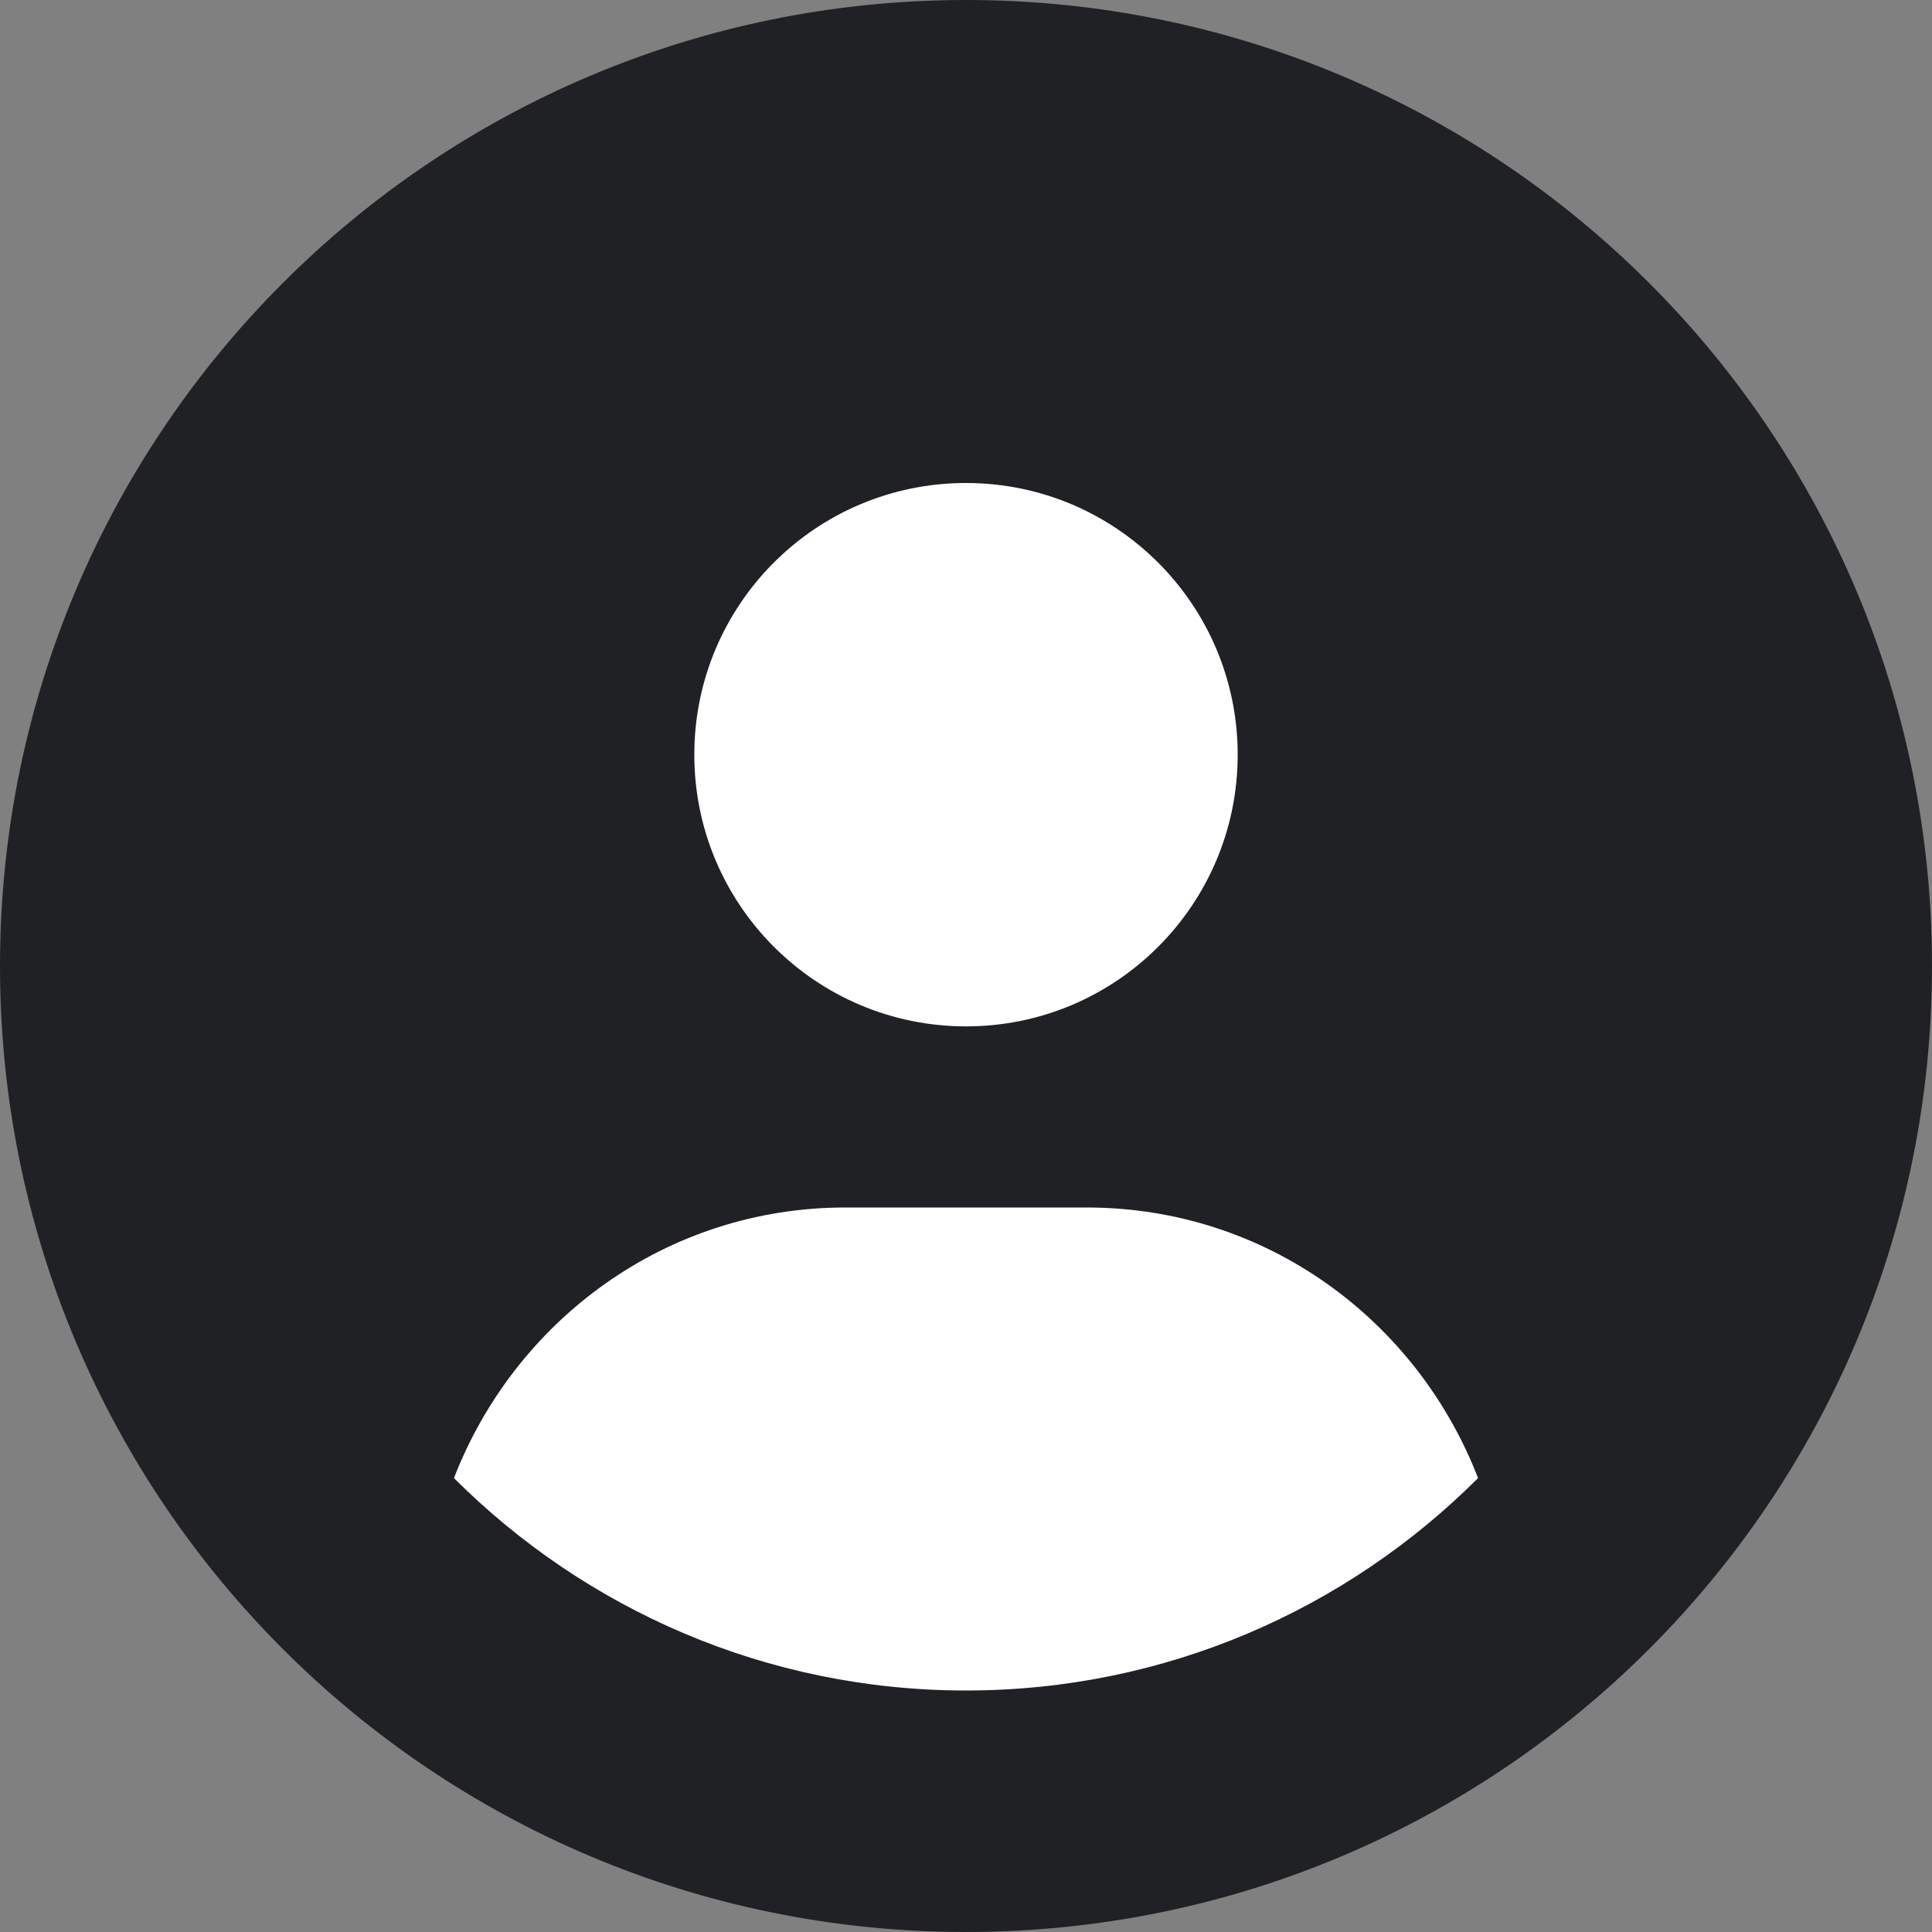 <?xml version="1.0" encoding="UTF-8" standalone="no"?>
<svg
   viewBox="0 0 512 512"
   version="1.1"
   id="svg4"
   sodipodi:docname="userImg.svg"
   inkscape:version="1.2 (dc2aedaf03, 2022-05-15)"
   inkscape:export-filename="userImgDark.png"
   inkscape:export-xdpi="90"
   inkscape:export-ydpi="90"
   xmlns:inkscape="http://www.inkscape.org/namespaces/inkscape"
   xmlns:sodipodi="http://sodipodi.sourceforge.net/DTD/sodipodi-0.dtd"
   xmlns="http://www.w3.org/2000/svg"
   xmlns:svg="http://www.w3.org/2000/svg">
  <rect x="0" y="0" width="512" height="512" fill="#808080" stroke="none"/>
  <defs
     id="defs8" />
  <sodipodi:namedview
     id="namedview6"
     pagecolor="#ffffff"
     bordercolor="#000000"
     borderopacity="0.25"
     inkscape:showpageshadow="2"
     inkscape:pageopacity="0.0"
     inkscape:pagecheckerboard="0"
     inkscape:deskcolor="#d1d1d1"
     showgrid="false"
     inkscape:window-width="1366"
     inkscape:window-height="705"
     inkscape:window-x="-8"
     inkscape:window-y="-8"
     inkscape:window-maximized="1"
     inkscape:current-layer="svg4" />
  <path
     style="fill:#202124;fill-opacity:1"
     d="M 256,0 C 114.6,0 0,114.6 0,256 0,397.4 114.6,512 256,512 397.4,512 512,397.4 512,256 512,114.6 397.4,0 256,0 Z"
     id="path2" />
  <!--! Font Awesome Pro 6.1.2 by @fontawesome - https://fontawesome.com License - https://fontawesome.com/license (Commercial License) Copyright 2022 Fonticons, Inc. -->
  <path
     style="fill:#ffffff;fill-opacity:1"
     d="M 256,448 C 203.07,448 155.1,426.47 120.3,391.71 136.5,349.9 176.5,320 224,320 h 64 c 47.54,0 87.54,29.88 103.7,71.71 C 356.9,426.5 308.9,448 256,448 Z"
     id="path846" />
  <path
     style="fill:#ffffff;fill-opacity:1"
     d="m 256,128 c 39.77,0 72,32.24 72,72 0,39.76 -32.2,72 -72,72 -39.76,0 -72,-32.24 -72,-72 0,-39.76 32.2,-72 72,-72 z"
     id="path844" />
</svg>
